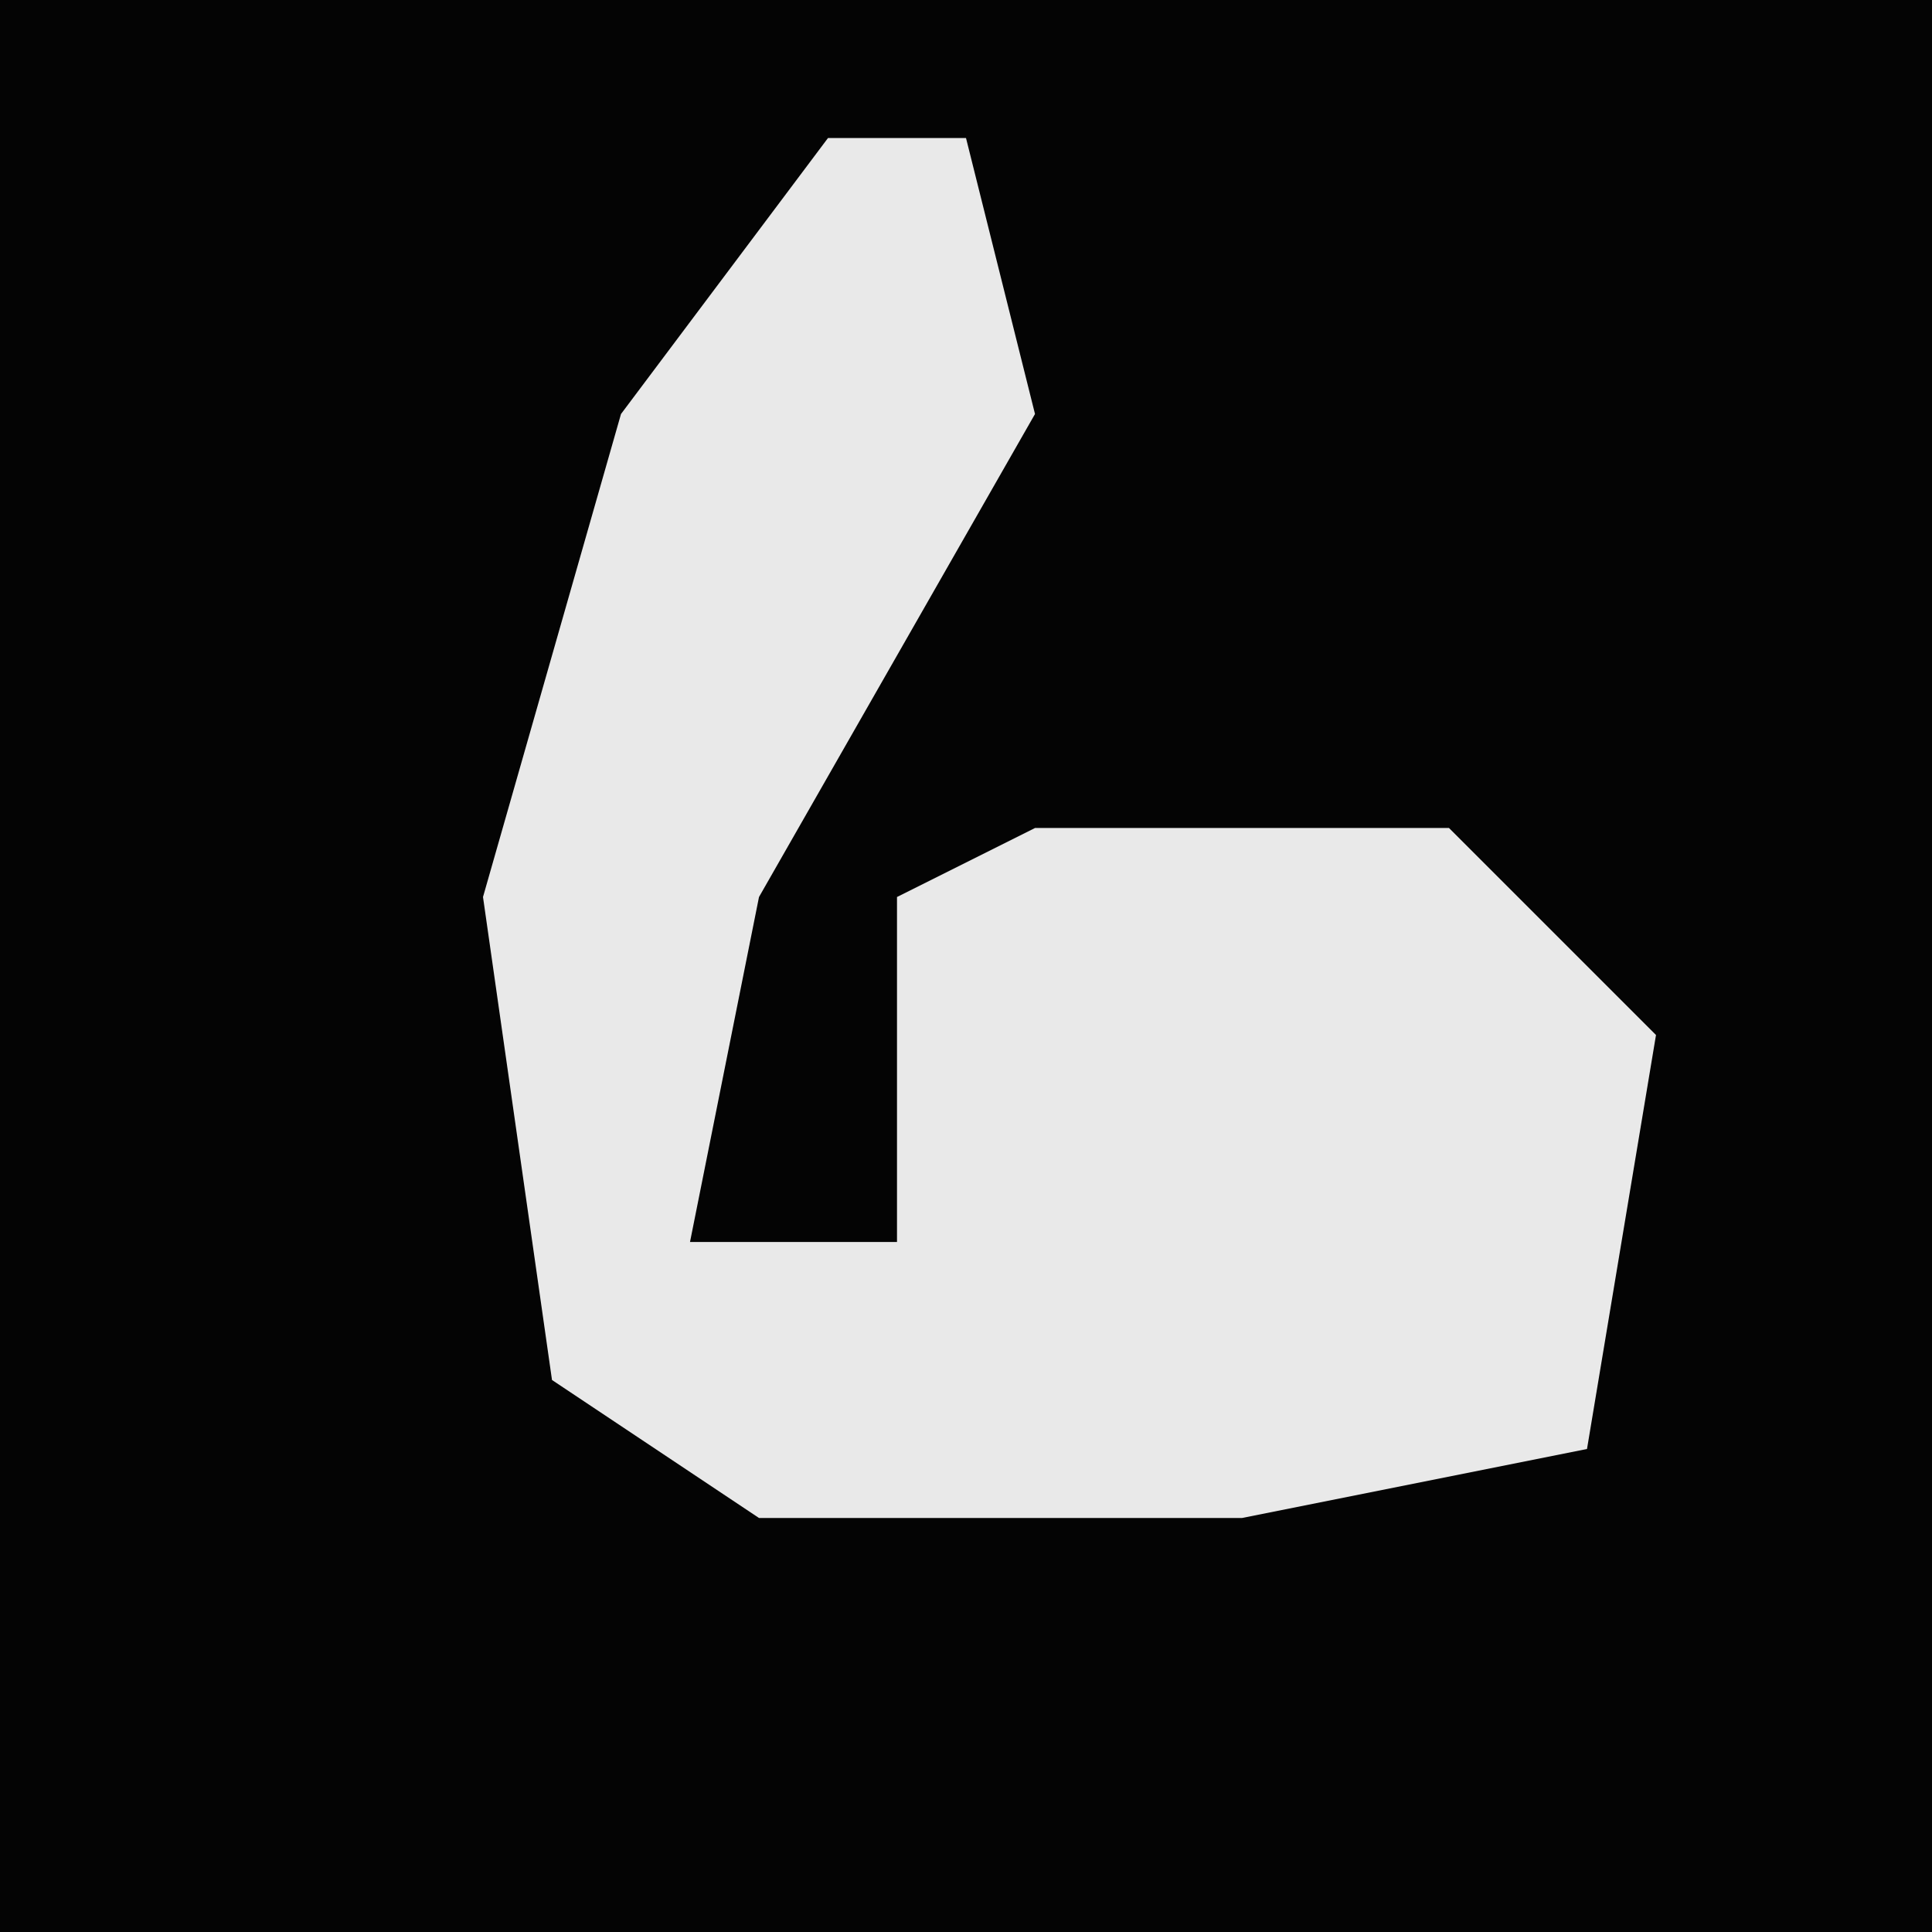 <?xml version="1.0" encoding="UTF-8"?>
<svg version="1.1" xmlns="http://www.w3.org/2000/svg" width="28" height="28">
<path d="M0,0 L28,0 L28,28 L0,28 Z " fill="#040404" transform="translate(0,0)"/>
<path d="M0,0 L2,0 L3,4 L-1,11 L-2,16 L1,16 L1,11 L3,10 L9,10 L12,13 L11,19 L6,20 L-1,20 L-4,18 L-5,11 L-3,4 Z " fill="#E9E9E9" transform="translate(12,2)"/>
</svg>
